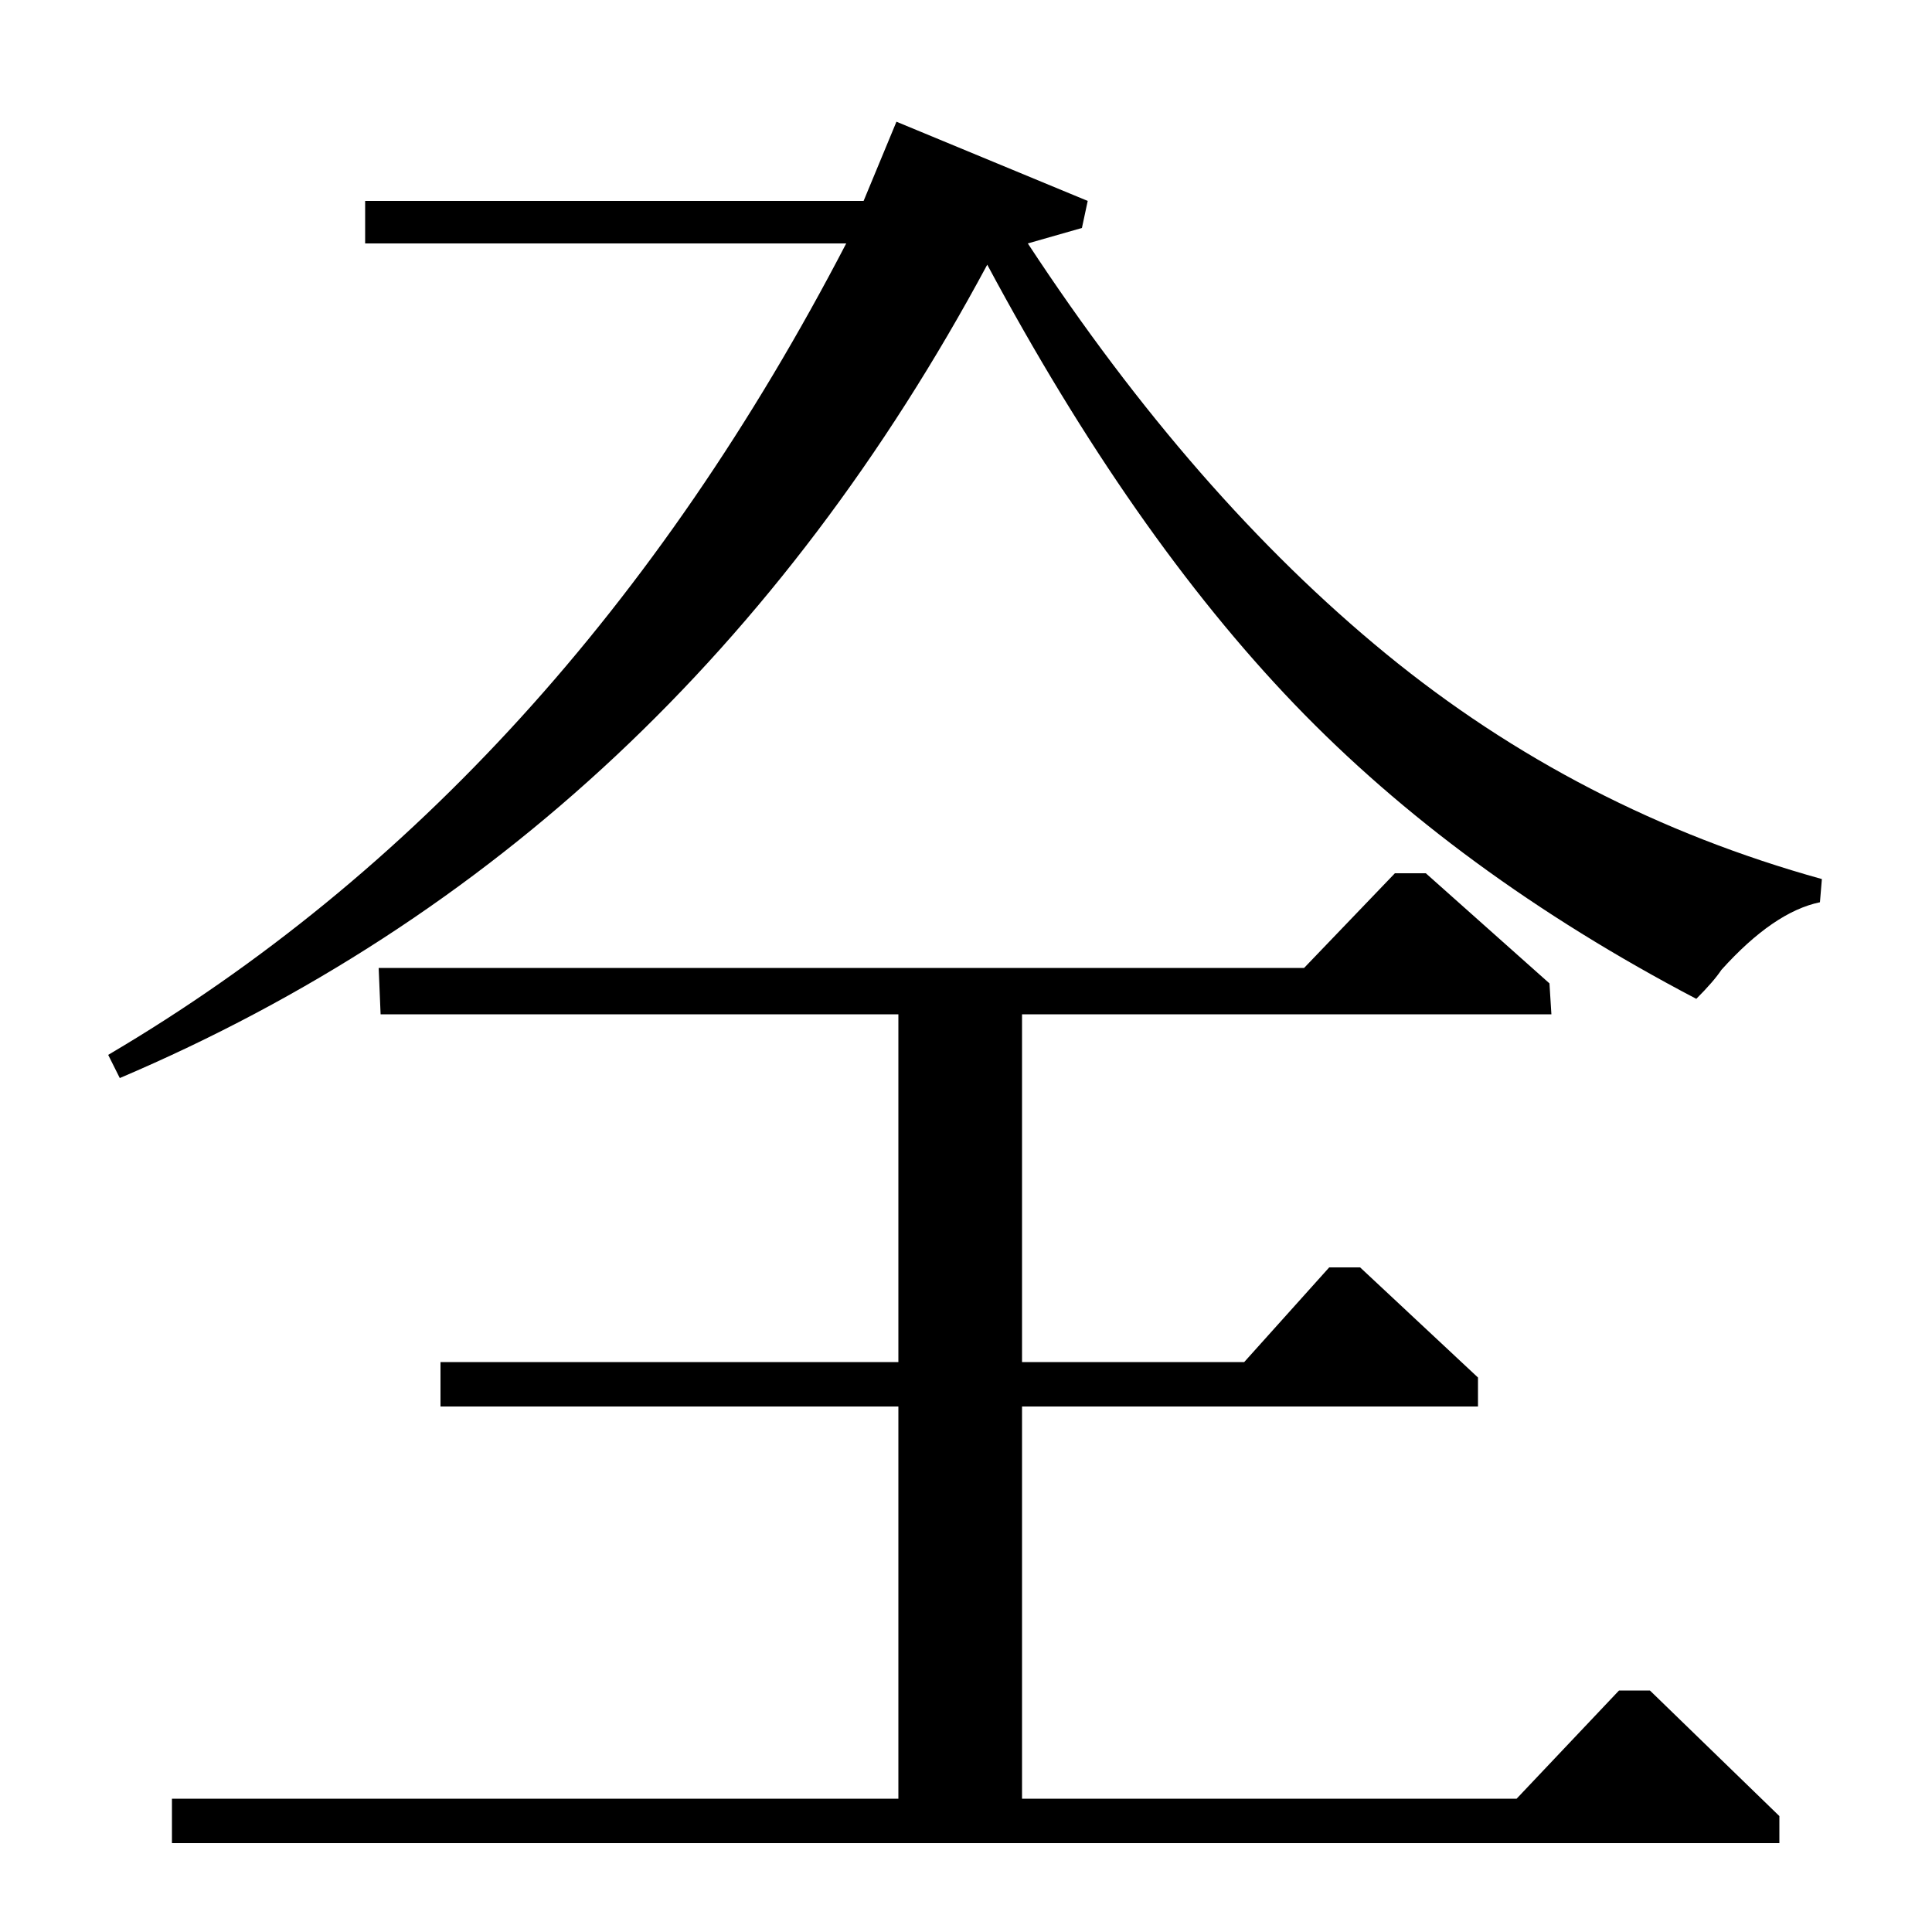 <?xml version="1.0" standalone="no"?>
<!DOCTYPE svg PUBLIC "-//W3C//DTD SVG 1.1//EN" "http://www.w3.org/Graphics/SVG/1.1/DTD/svg11.dtd" >
<svg xmlns="http://www.w3.org/2000/svg" xmlns:xlink="http://www.w3.org/1999/xlink" version="1.1" viewBox="0 -140 1000 1000">
  <g transform="matrix(1 0 0 -1 0 860)">
   <path fill="currentColor"
d="M62 442l-6 12q236 139 382 420h-249v22h258l17 41l99 -41l-3 -14l-28 -8q86 -131 185.5 -212.5t225.5 -116.5l-1 -12q-24 -5 -51 -35q-4 -6 -13 -15q-124 65 -208 152.5t-159 227.5q-160 -298 -449 -421zM197 475l-1 24h479l47 49h16l64 -57l1 -16h-274v-180h115l44 49
h16l61 -57v-15h-236v-203h256l53 56h16l67 -65v-14h-832v23h376v203h-237v23h237v180h-268z" />
  </g>

</svg>
